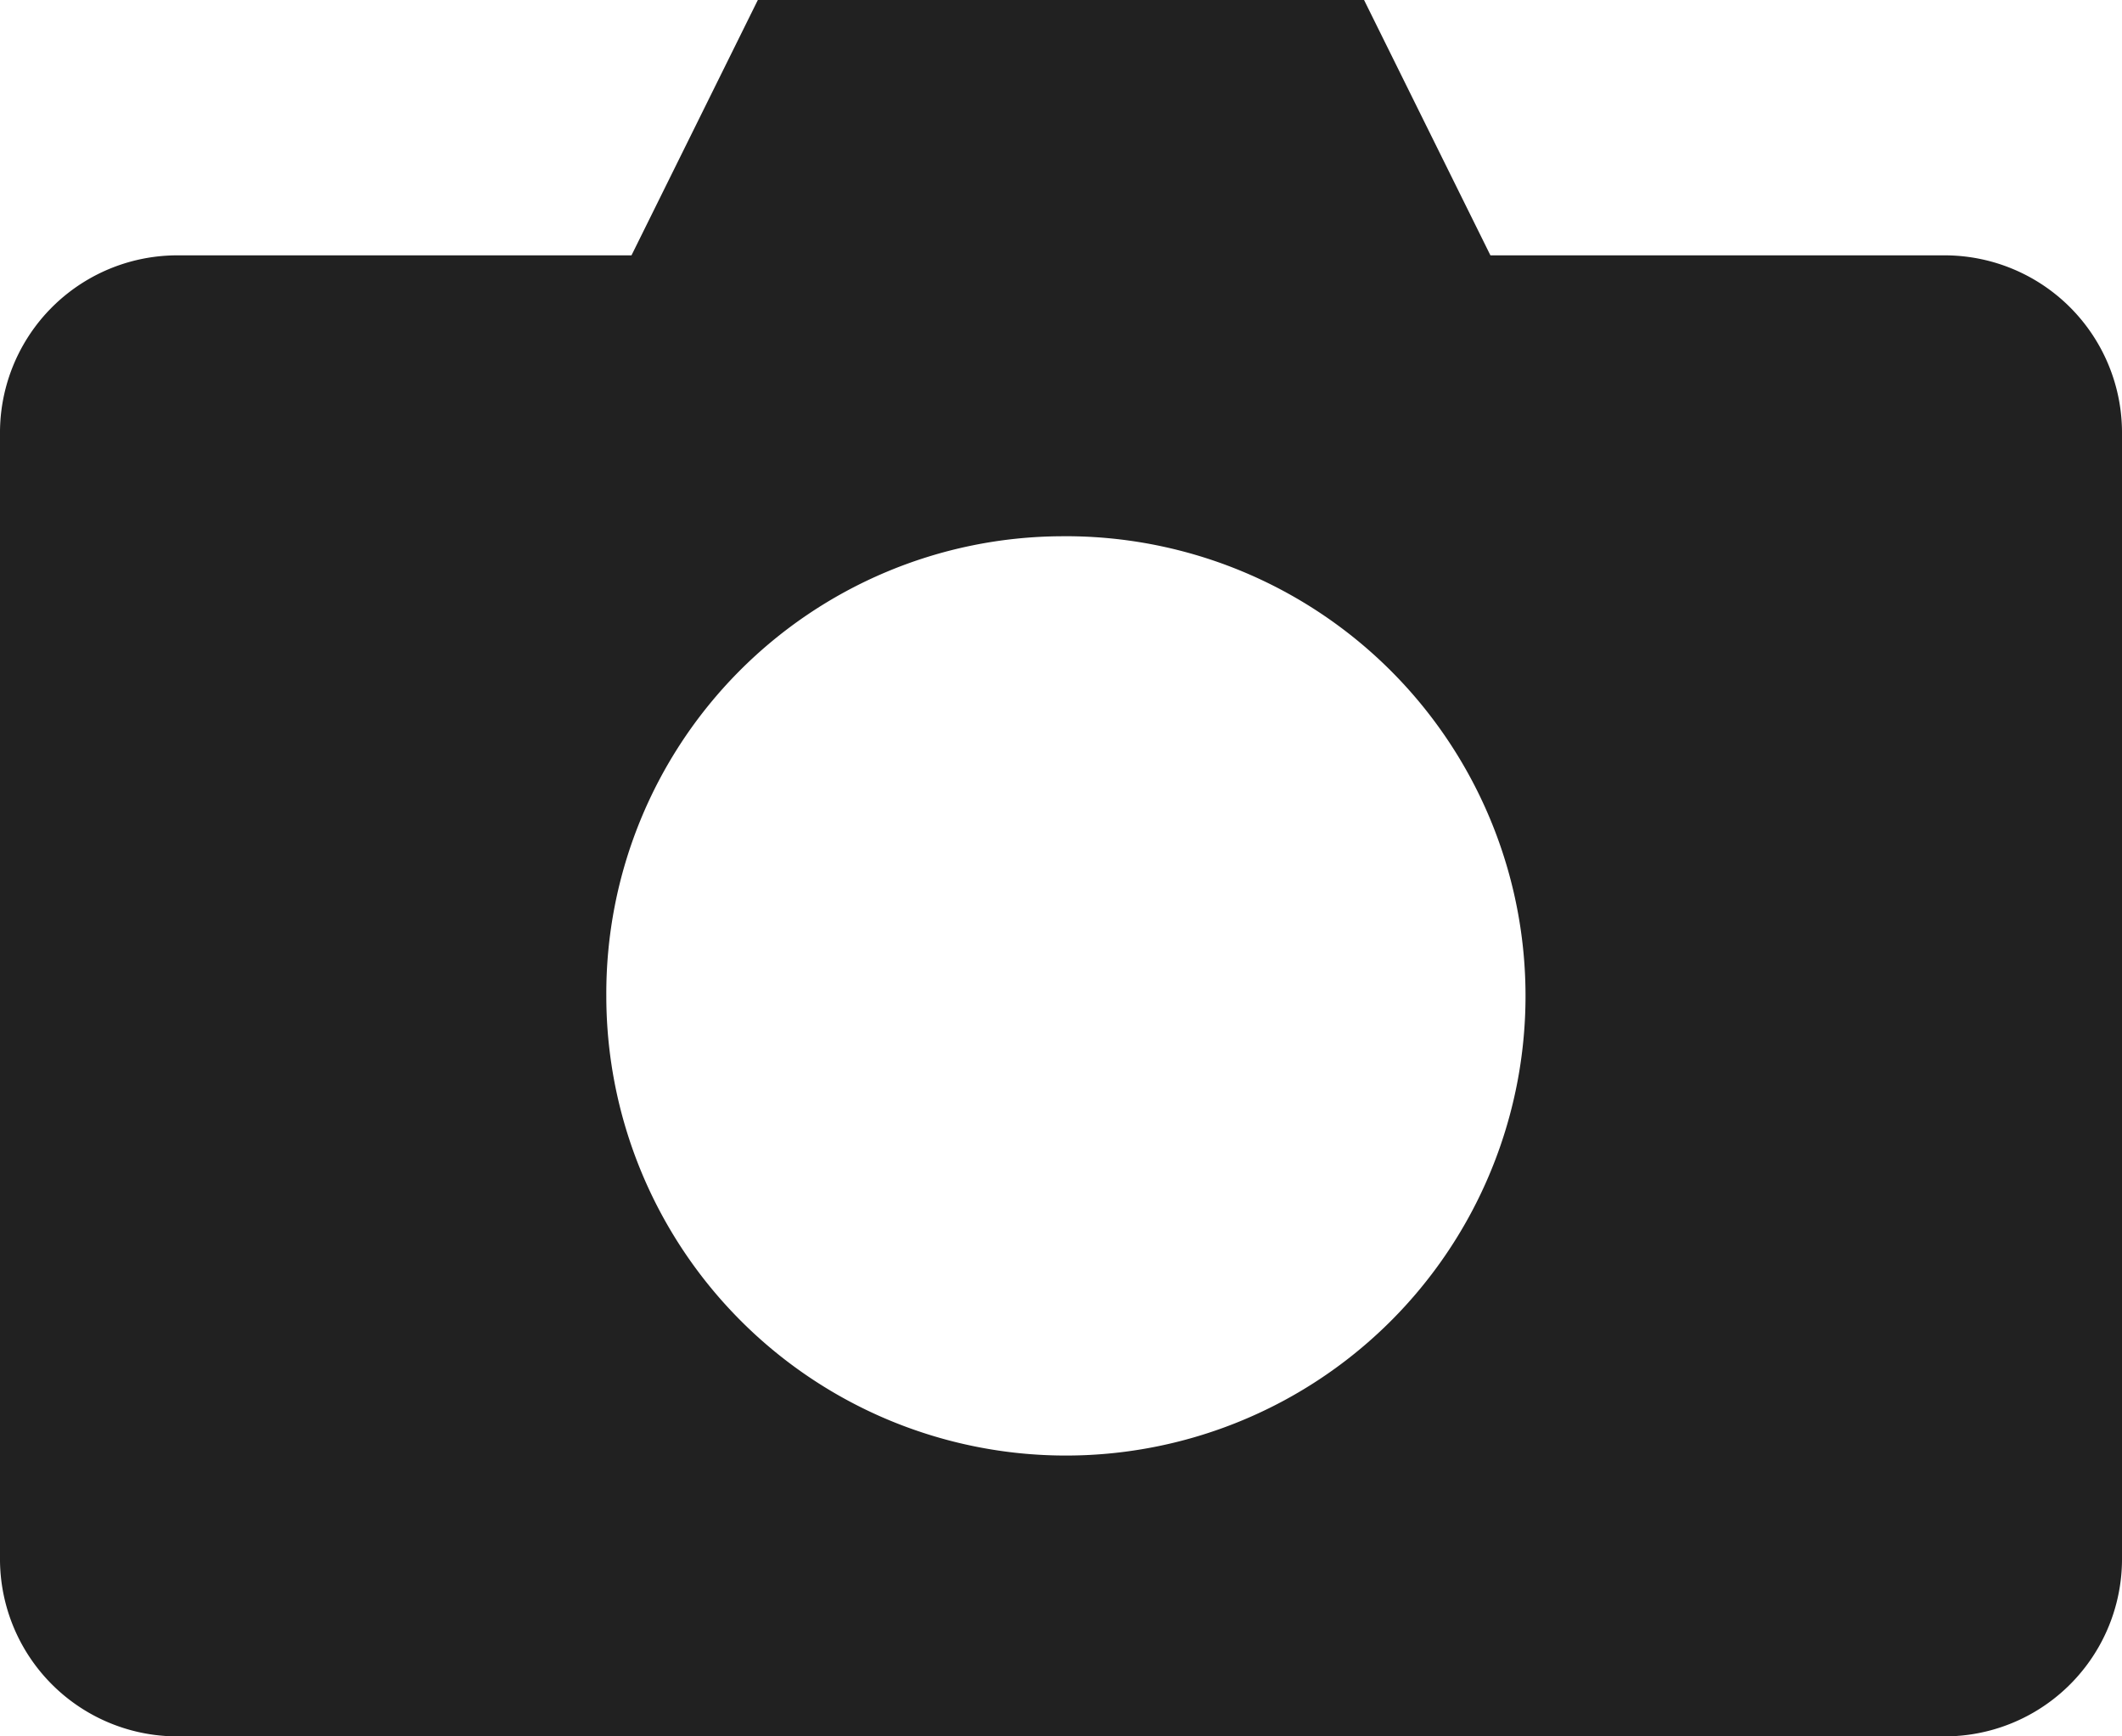 <svg id="noun_Photo_862289" xmlns="http://www.w3.org/2000/svg" width="22" height="18" viewBox="0 0 22 18">
  <defs>
    <style>
      .cls-1 {
        fill: #212121;
      }
    </style>
  </defs>
  <g id="Group_40" data-name="Group 40">
    <path id="Path_16" data-name="Path 16" class="cls-1" d="M15.857,968.362l-1.31,2.647H9.833A1.839,1.839,0,0,0,8,972.862v11.647a1.839,1.839,0,0,0,1.833,1.853H28.167A1.839,1.839,0,0,0,30,984.509V972.862a1.839,1.839,0,0,0-1.833-1.853H23.452l-1.31-2.647ZM19,973.921a4.765,4.765,0,1,1-4.714,4.765A4.74,4.74,0,0,1,19,973.921Z" transform="translate(-8 -968.362)"/>
  </g>
</svg>

